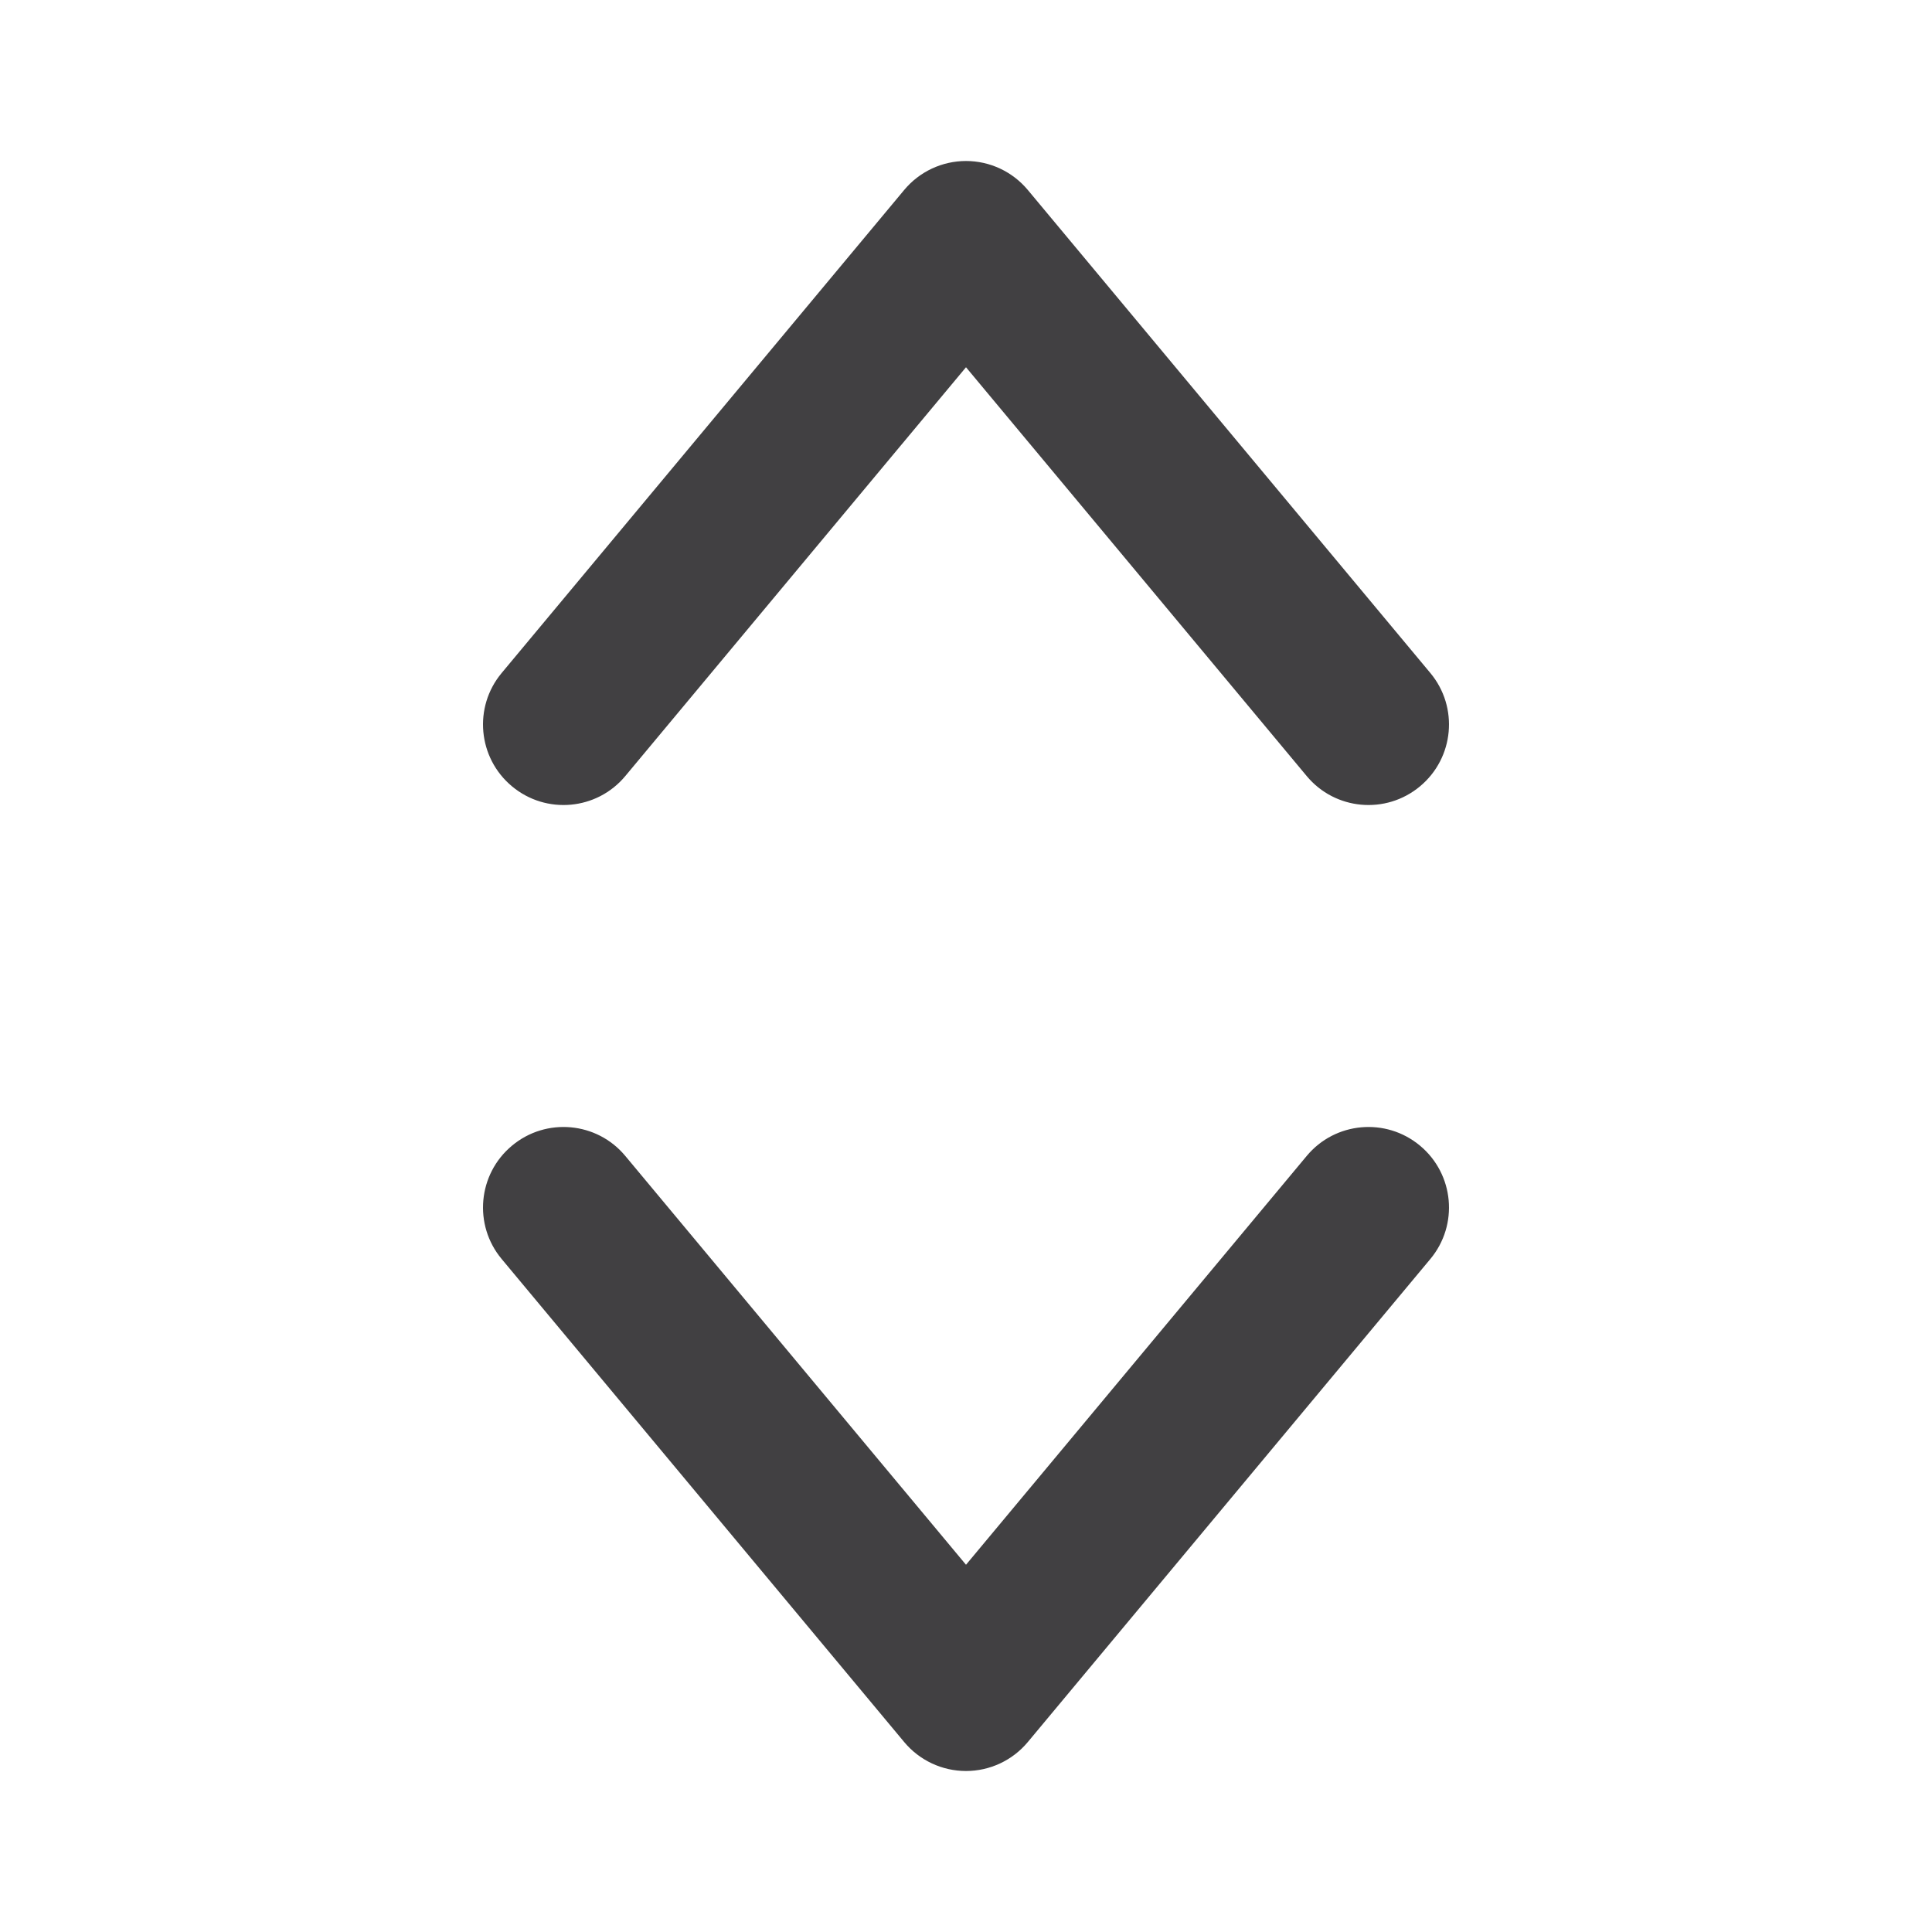 <svg width="24" height="24" viewBox="0 0 24 24" fill="none" xmlns="http://www.w3.org/2000/svg">
<path fill-rule="evenodd" clip-rule="evenodd" d="M12 2C12.297 2 12.578 2.132 12.768 2.36L17.768 8.36C18.122 8.784 18.064 9.415 17.64 9.768C17.216 10.122 16.585 10.065 16.232 9.64L12 4.562L7.768 9.64C7.415 10.065 6.784 10.122 6.36 9.768C5.936 9.415 5.878 8.784 6.232 8.36L11.232 2.36C11.422 2.132 11.703 2 12 2Z" fill="#414042"/>
<path fill-rule="evenodd" clip-rule="evenodd" d="M12 22C12.297 22 12.578 21.868 12.768 21.64L17.768 15.64C18.122 15.216 18.064 14.585 17.64 14.232C17.216 13.878 16.585 13.935 16.232 14.36L12 19.438L7.768 14.36C7.415 13.935 6.784 13.878 6.36 14.232C5.936 14.585 5.878 15.216 6.232 15.64L11.232 21.64C11.422 21.868 11.703 22 12 22Z" fill="#414042"/>
</svg>
